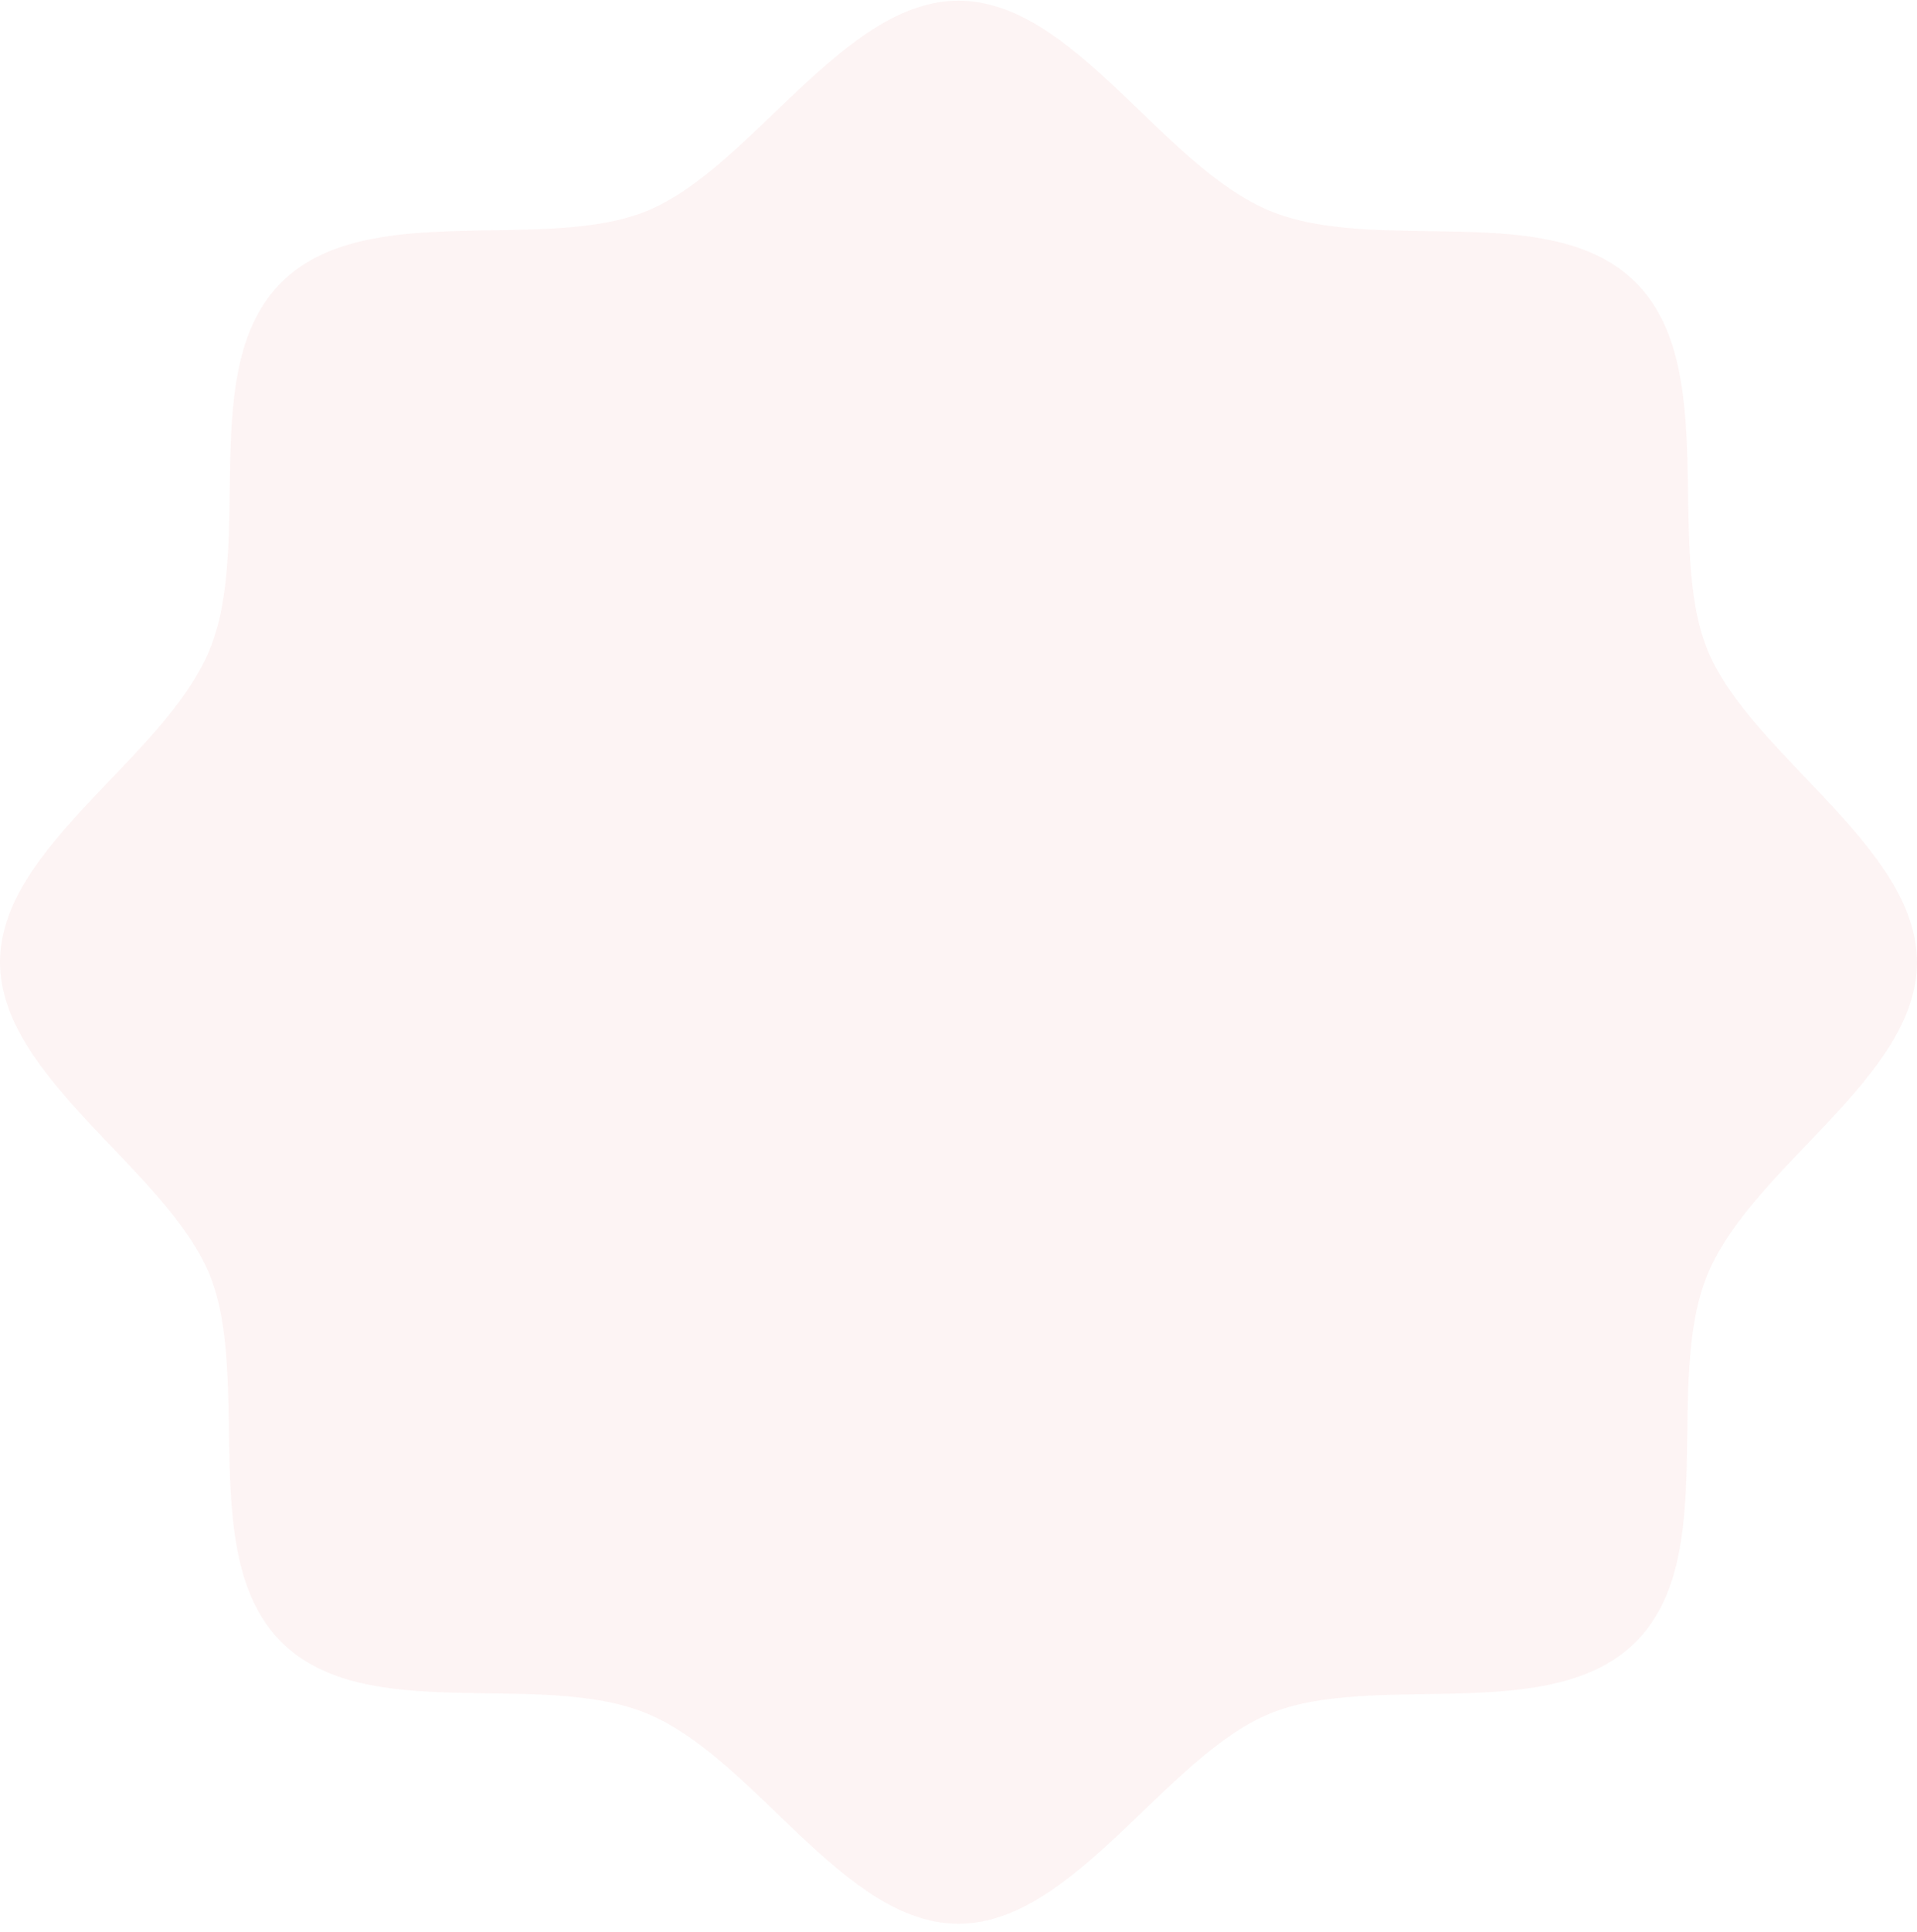 <svg width="130" height="131" viewBox="0 0 130 131" fill="none" xmlns="http://www.w3.org/2000/svg">
<path opacity="0.2" d="M19.062 111.312C13.312 105.545 17.125 93.447 14.188 86.363C11.25 79.28 0 73.074 0 65.238C0 57.402 11.125 51.447 14.188 44.113C17.25 36.779 13.312 24.931 19.062 19.164C24.812 13.397 36.875 17.221 43.938 14.274C51 11.328 57.188 0.045 65 0.045C72.812 0.045 78.75 11.203 86.062 14.274C93.375 17.346 105.188 13.397 110.938 19.164C116.688 24.931 112.875 37.029 115.813 44.113C118.75 51.196 130 57.402 130 65.238C130 73.074 118.875 79.029 115.813 86.363C112.75 93.697 116.688 105.545 110.938 111.312C105.188 117.079 93.125 113.255 86.062 116.202C79 119.148 72.812 130.431 65 130.431C57.188 130.431 51.25 119.273 43.938 116.202C36.625 113.13 24.812 117.079 19.062 111.312Z" fill="#F7CBCB"/>
</svg>
